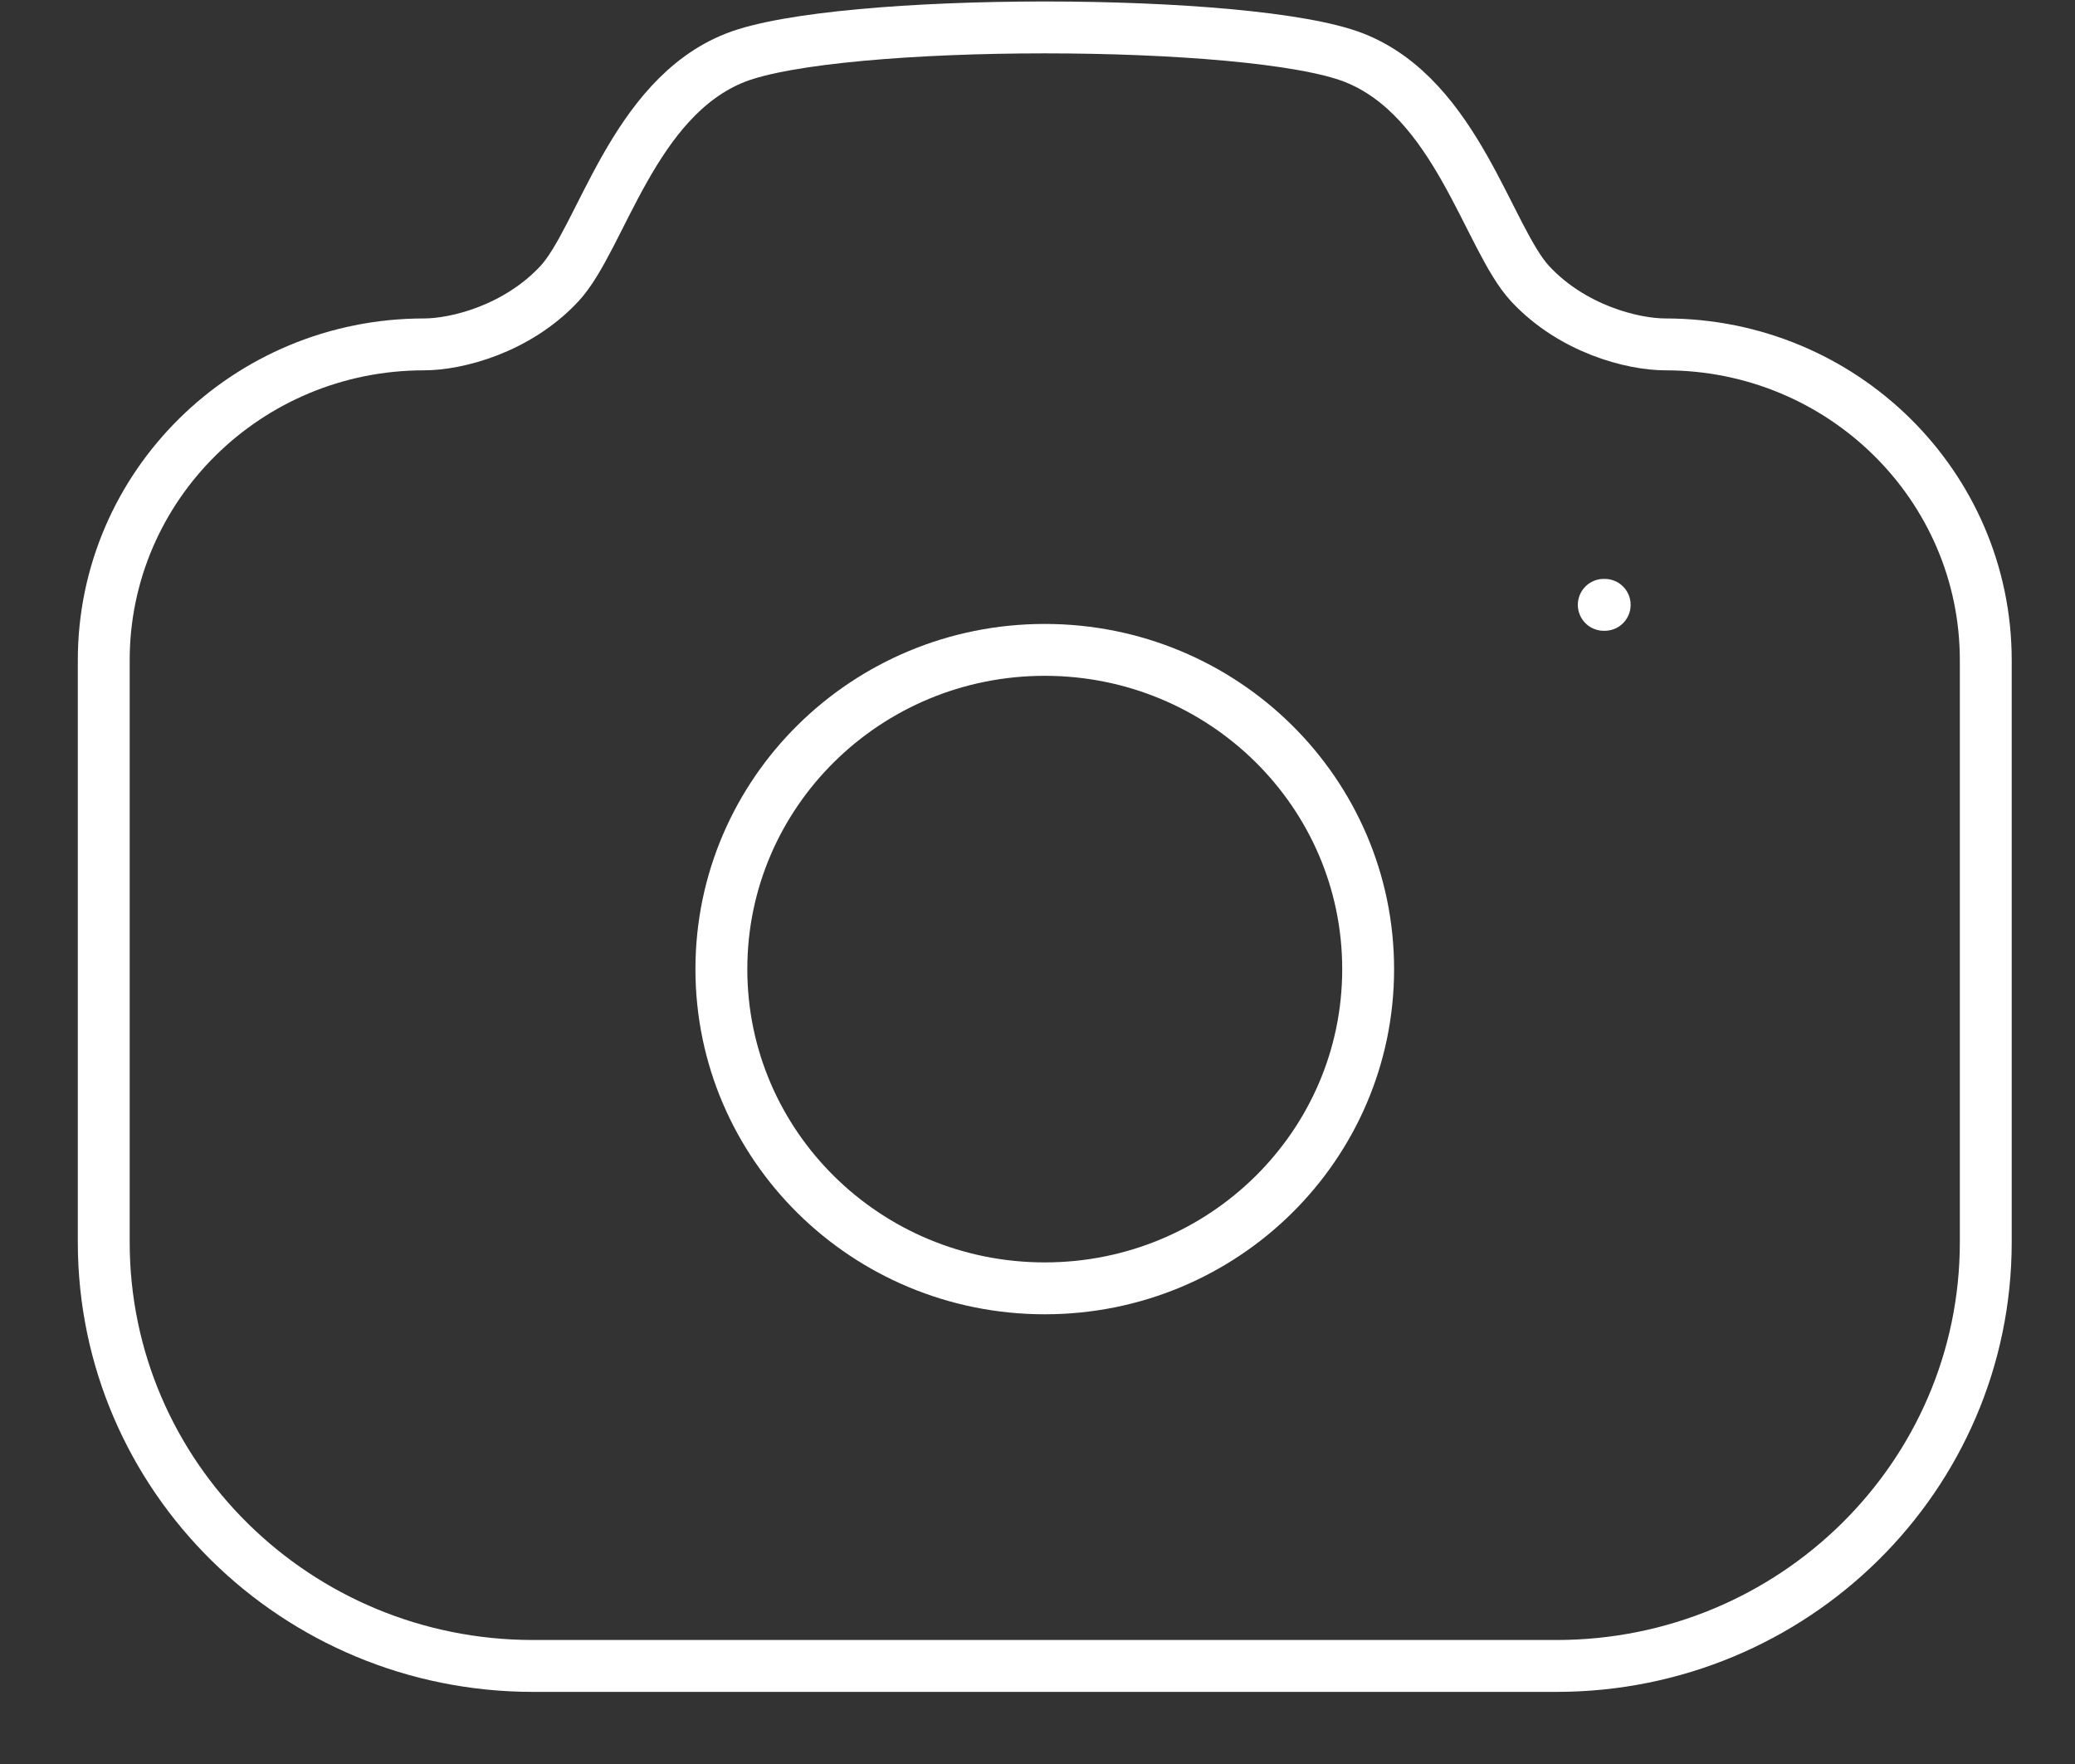 <svg width="20" height="17" viewBox="0 0 20 17" fill="none" xmlns="http://www.w3.org/2000/svg">
<rect x="0" y="0" width="20" height="17" fill="#333333" stroke="none"/>
<path fill-rule="evenodd" clip-rule="evenodd" d="M13.051 0.556C14.041 0.945 14.344 2.3 14.749 2.735C15.154 3.17 15.734 3.319 16.054 3.319C17.758 3.319 19.14 4.682 19.14 6.363V11.971C19.14 14.226 17.287 16.055 15.002 16.055H5.138C2.852 16.055 1 14.226 1 11.971V6.363C1 4.682 2.382 3.319 4.086 3.319C4.405 3.319 4.985 3.17 5.391 2.735C5.796 2.3 6.098 0.945 7.088 0.556C8.08 0.167 12.06 0.167 13.051 0.556Z" stroke="white" stroke-width="0.5" stroke-linecap="round" stroke-linejoin="round"/>
<path d="M15.458 5.829H15.467" stroke="white" stroke-width="0.5" stroke-linecap="round" stroke-linejoin="round"/>
<path fill-rule="evenodd" clip-rule="evenodd" d="M13.187 9.34C13.187 7.64 11.792 6.263 10.07 6.263C8.348 6.263 6.953 7.64 6.953 9.34C6.953 11.039 8.348 12.416 10.07 12.416C11.792 12.416 13.187 11.039 13.187 9.34Z" stroke="white" stroke-width="0.5" stroke-linecap="round" stroke-linejoin="round"/>
</svg>
